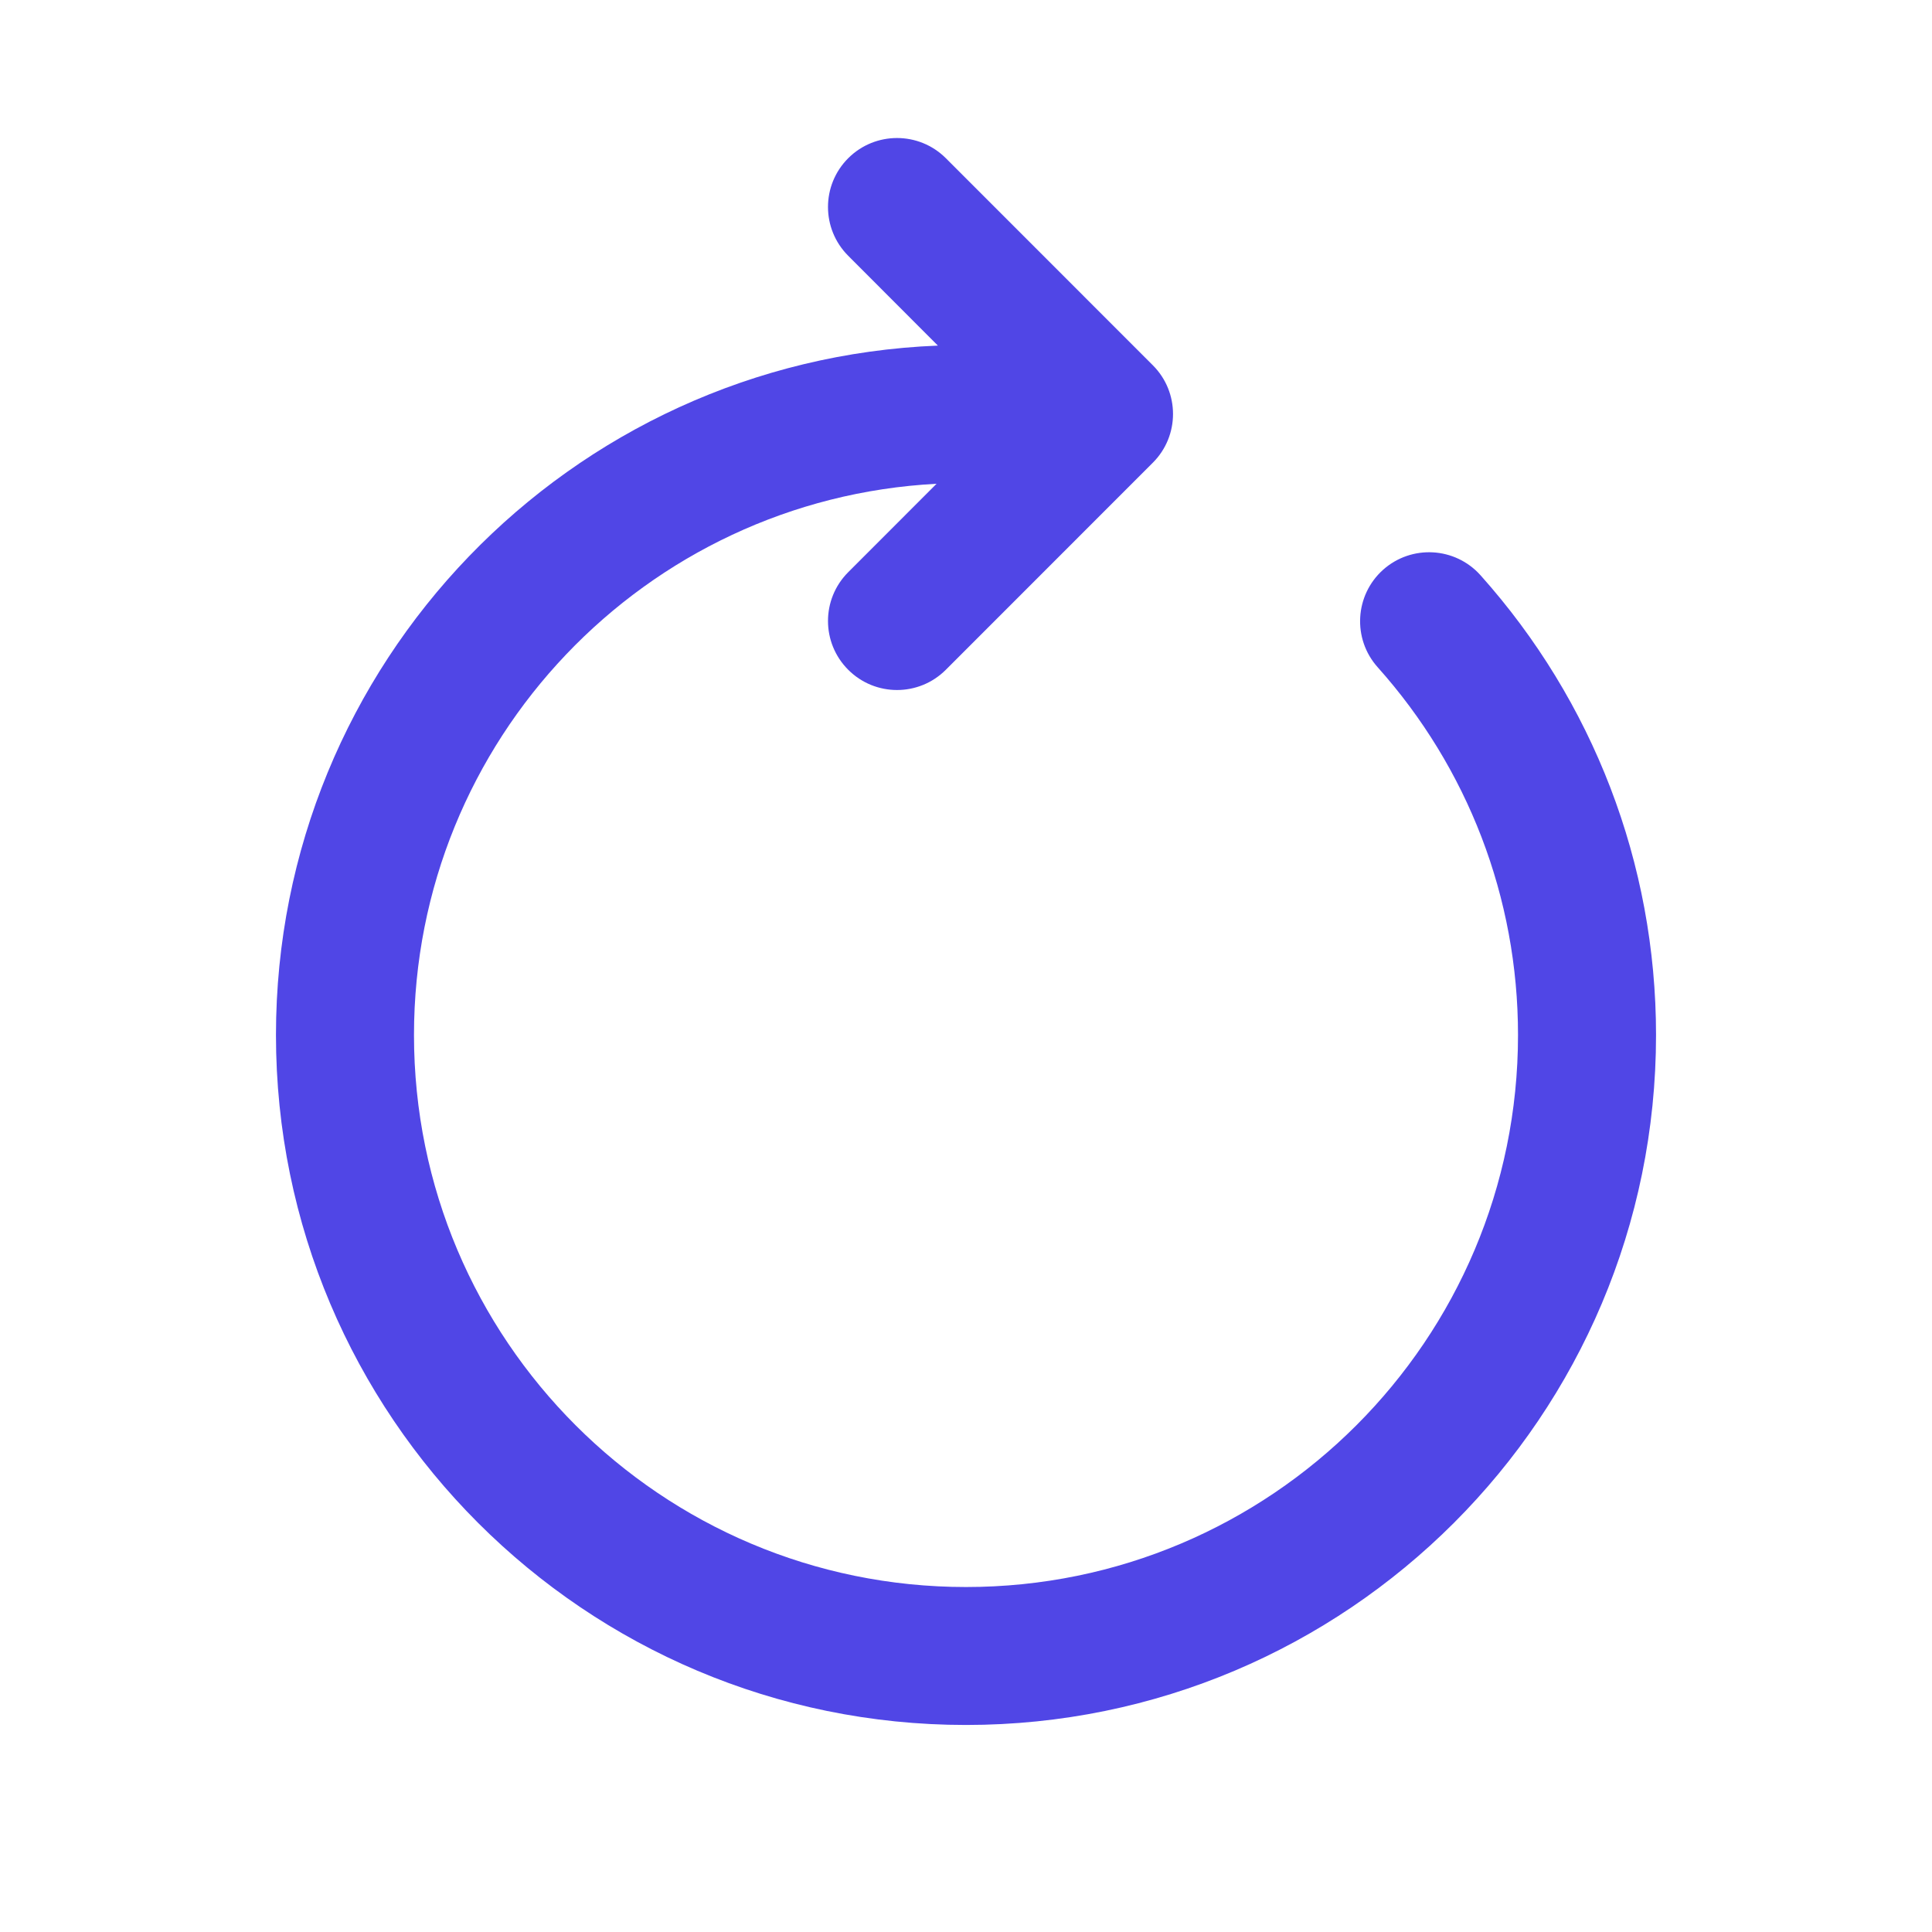 <svg width="25" height="25" viewBox="0 0 25 25" fill="none" xmlns="http://www.w3.org/2000/svg">
<path d="M10.976 2.047C11.325 1.699 11.89 1.699 12.239 2.047L14.917 4.726C15.266 5.074 15.266 5.64 14.917 5.988L12.239 8.667C11.89 9.016 11.325 9.016 10.976 8.667C10.627 8.318 10.627 7.753 10.976 7.404L12.119 6.26C8.351 6.458 5.357 9.576 5.357 13.393C5.357 17.338 8.555 20.536 12.5 20.536C16.445 20.536 19.643 17.338 19.643 13.393C19.643 11.612 18.99 9.935 17.827 8.634C17.498 8.266 17.53 7.702 17.897 7.373C18.265 7.045 18.829 7.076 19.158 7.444C20.611 9.069 21.429 11.168 21.429 13.393C21.429 18.324 17.431 22.321 12.5 22.321C7.569 22.321 3.571 18.324 3.571 13.393C3.571 8.583 7.374 4.662 12.136 4.472L10.976 3.31C10.627 2.961 10.627 2.396 10.976 2.047Z" fill="#5046E6"/>
</svg>
